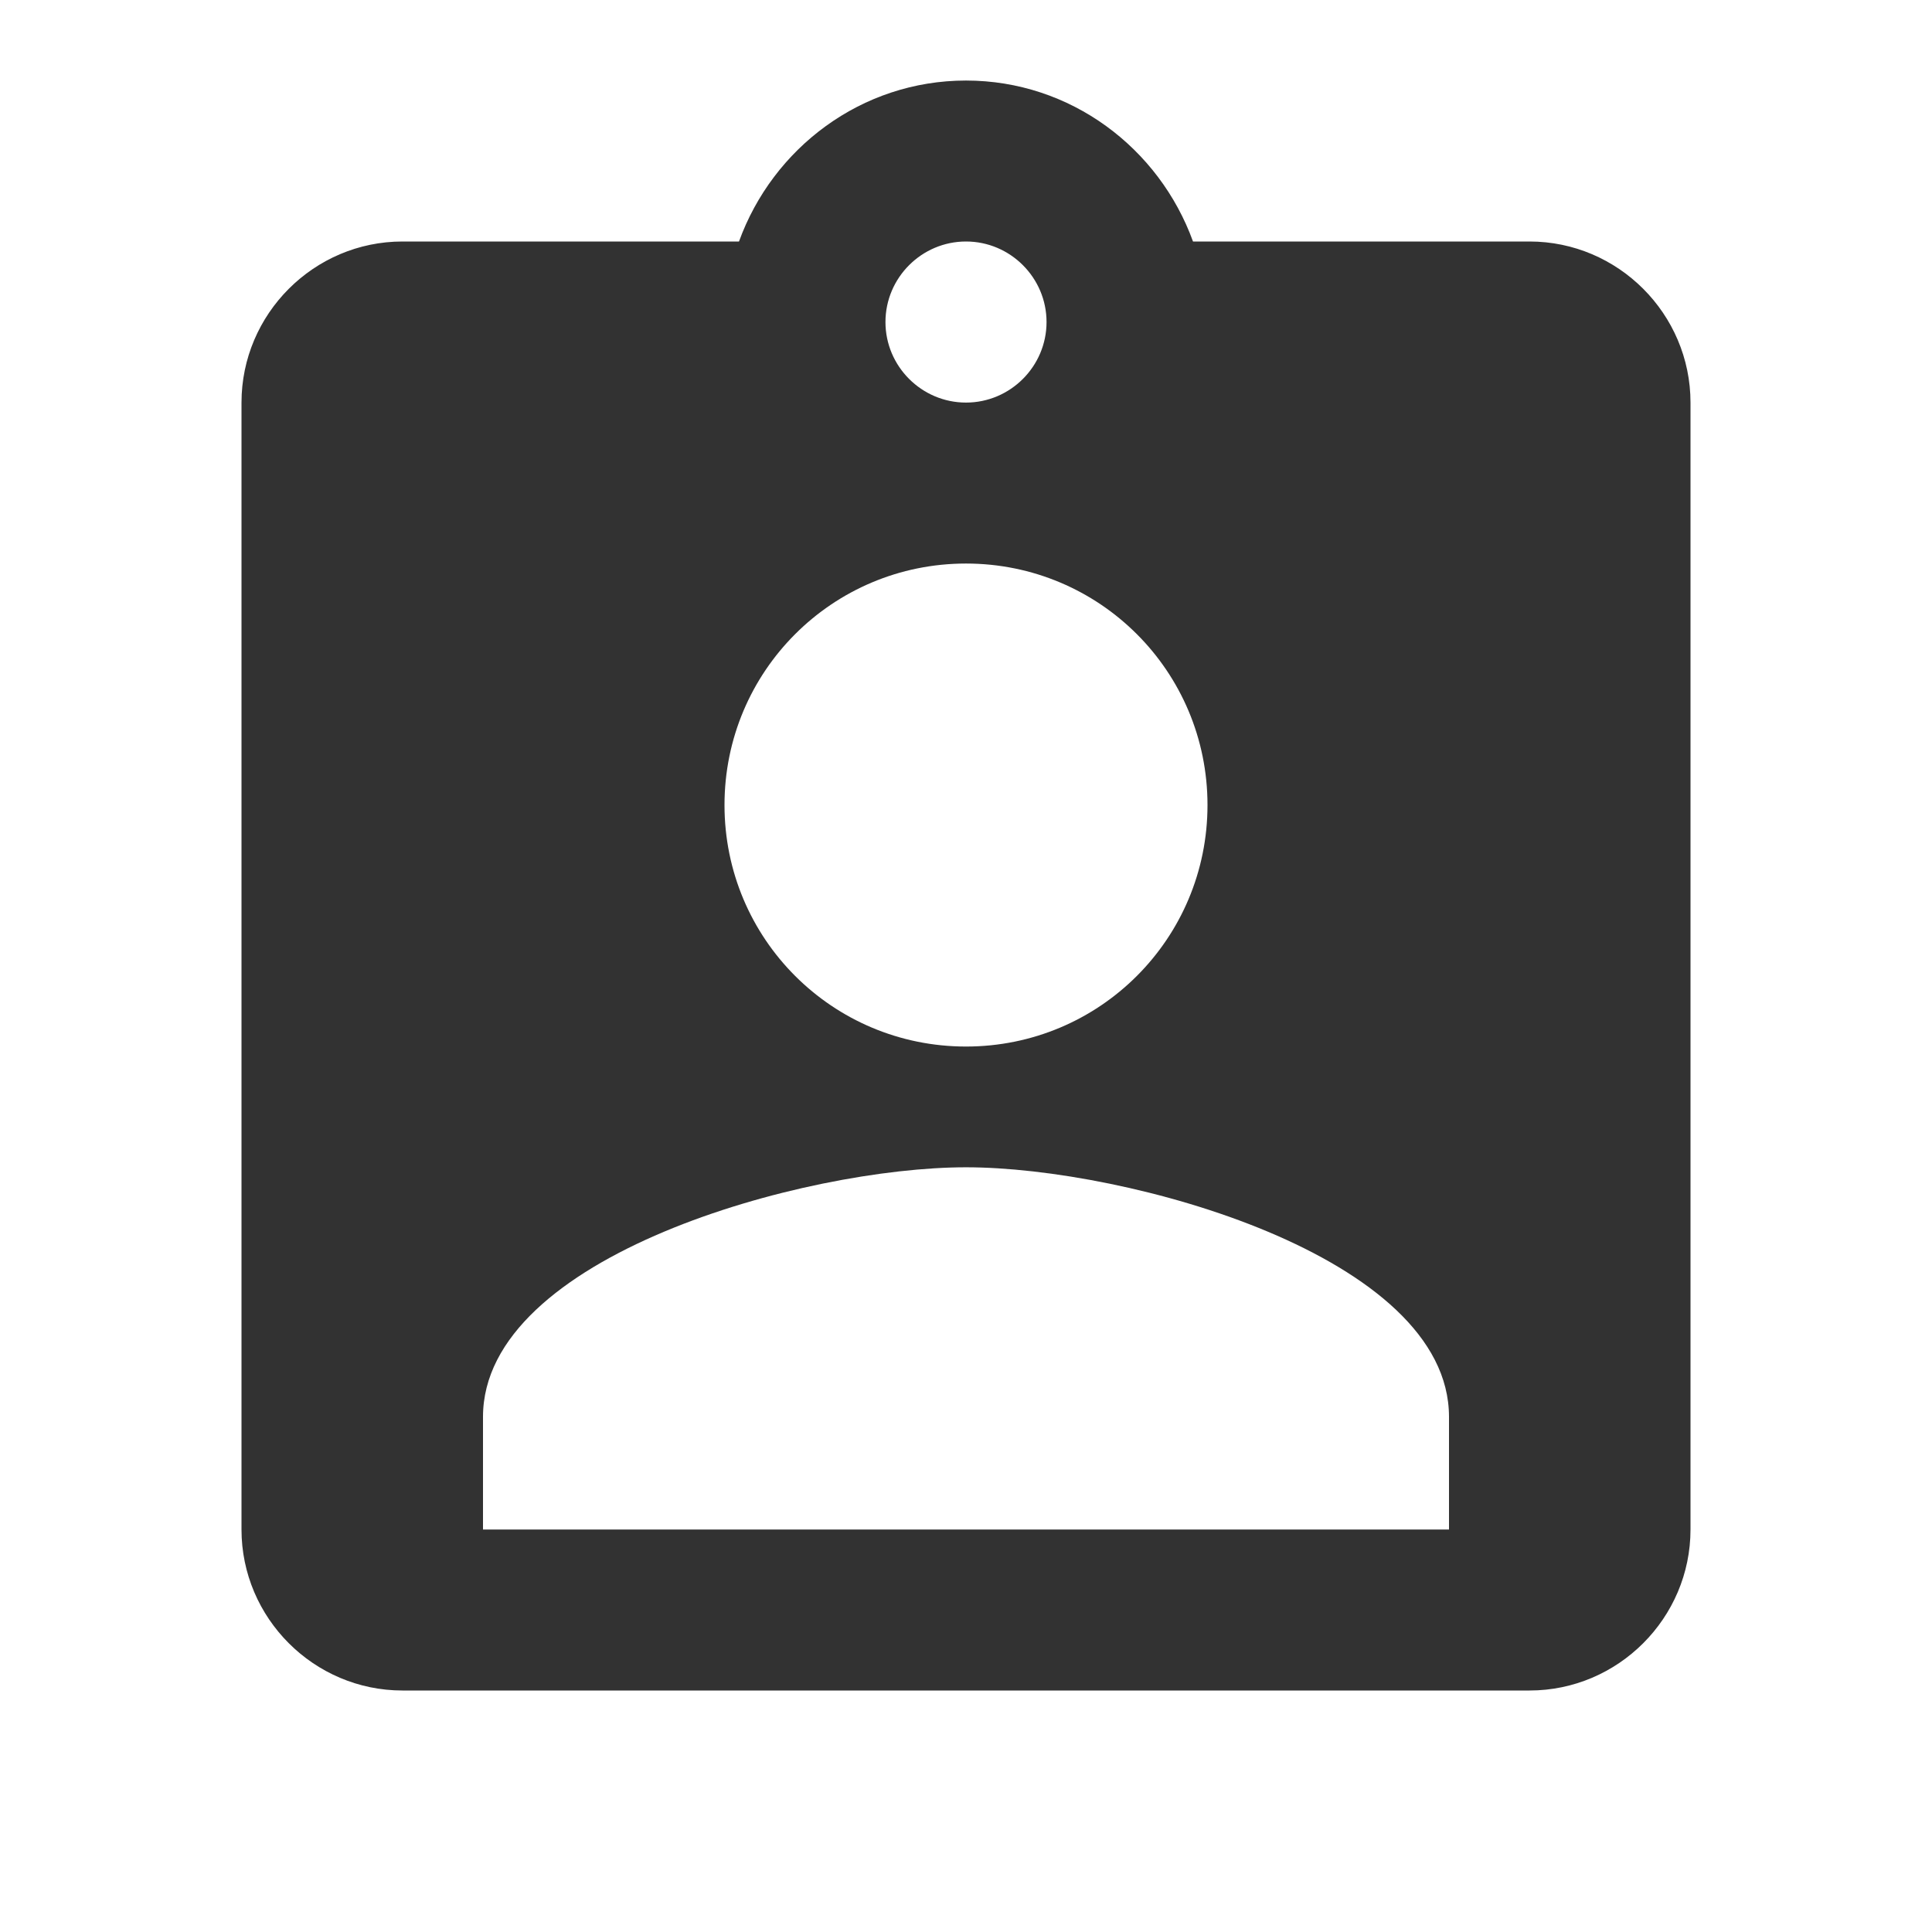 <svg width="16" height="16" viewBox="0 0 16 16" fill="none" xmlns="http://www.w3.org/2000/svg">
<g id="assignment_ind" clip-path="url(#clip0_3123_220)">
<path id="Vector" d="M12.667 2H9.88C9.6 1.227 8.867 0.667 8 0.667C7.133 0.667 6.4 1.227 6.12 2H3.333C2.6 2 2 2.6 2 3.334V12.667C2 13.4 2.6 14 3.333 14H12.667C13.4 14 14 13.4 14 12.667V3.334C14 2.6 13.4 2 12.667 2ZM8 2C8.367 2 8.667 2.3 8.667 2.667C8.667 3.034 8.367 3.334 8 3.334C7.633 3.334 7.333 3.034 7.333 2.667C7.333 2.3 7.633 2 8 2ZM8 4.667C9.107 4.667 10 5.56 10 6.667C10 7.774 9.107 8.667 8 8.667C6.893 8.667 6 7.774 6 6.667C6 5.56 6.893 4.667 8 4.667ZM12 12.667H4V11.734C4 10.4 6.667 9.667 8 9.667C9.333 9.667 12 10.4 12 11.734V12.667Z" fill="#323232"/>
</g>
<defs>
<clipPath id="clip0_3123_220">
<rect width="16" height="16" fill="white"/>
</clipPath>
</defs>
</svg>
